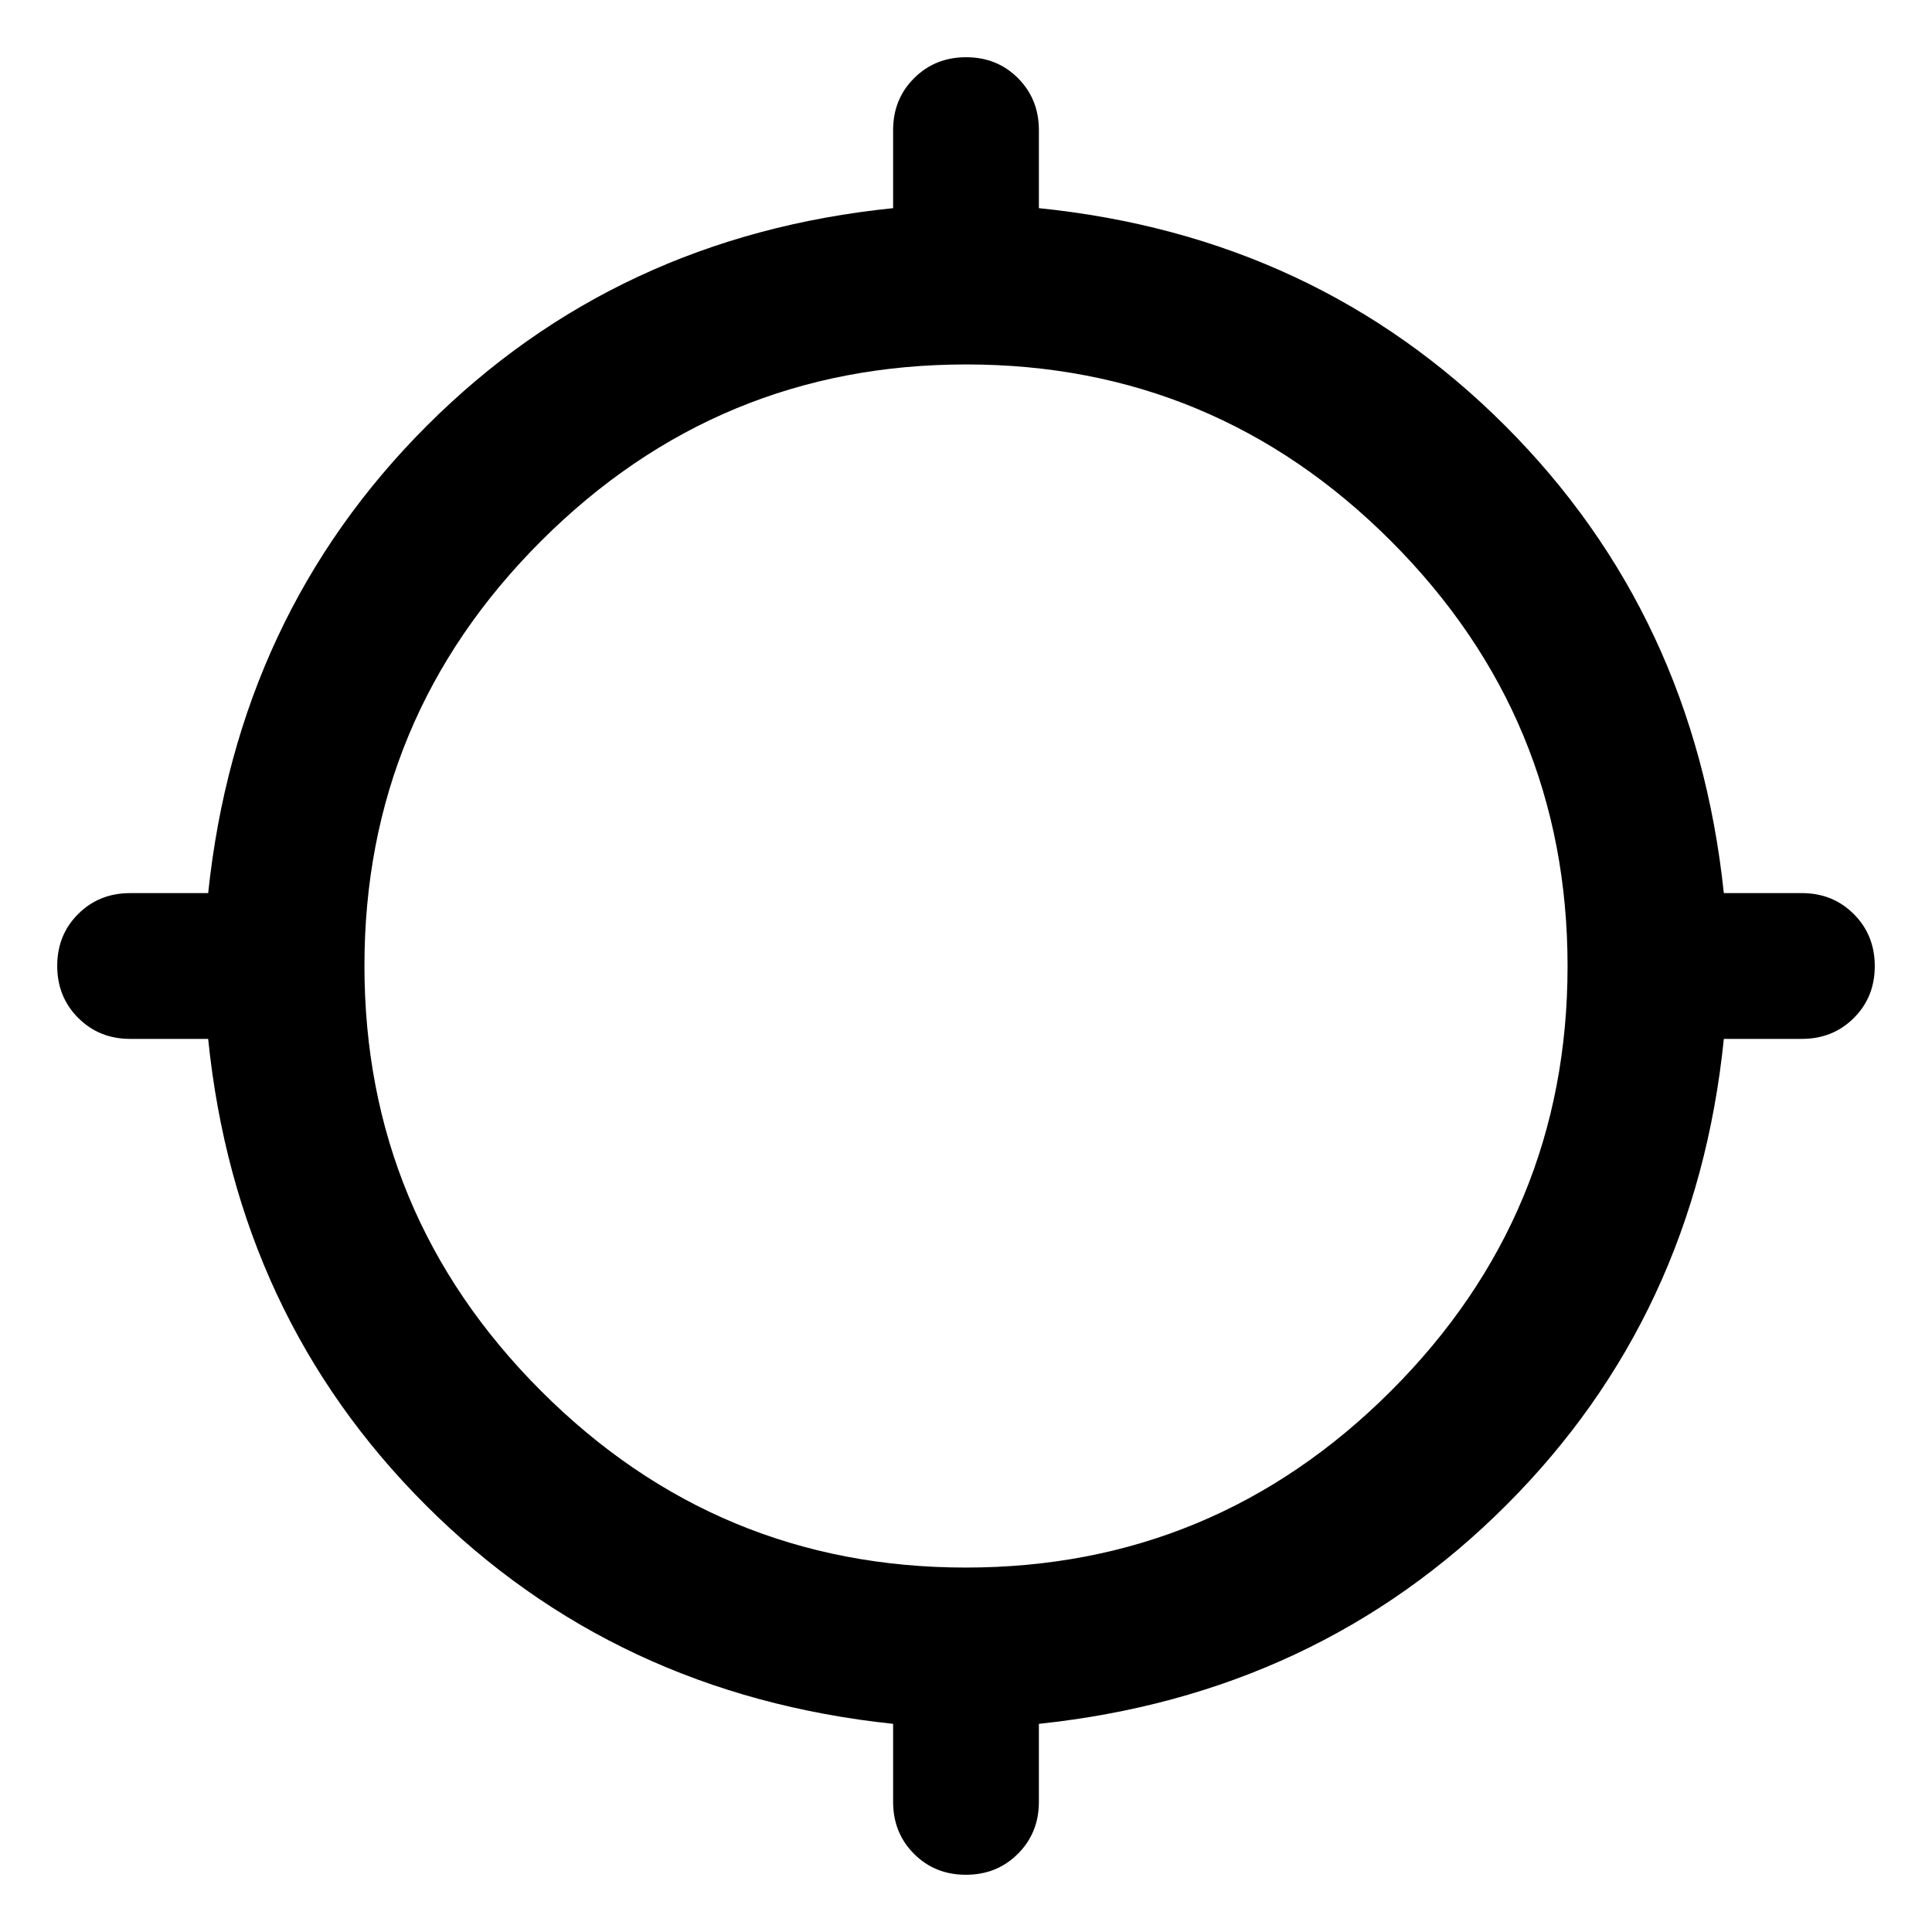<svg xmlns="http://www.w3.org/2000/svg" height="48" viewBox="0 -960 960 960" width="48">
  <path fill="@fill"  d="M479.944-28.434q-15.417 0-25.789-10.413-10.373-10.412-10.373-25.805v-38.782q-138.13-14.565-232.239-108.674-94.109-94.109-108.109-231.674H64.652q-15.393 0-25.805-10.429-10.413-10.429-10.413-25.845 0-15.417 10.413-25.789 10.412-10.373 25.805-10.373h38.782q14.565-138.13 108.674-232.239 94.109-94.109 231.674-108.109v-38.782q0-15.393 10.429-25.805 10.429-10.413 25.845-10.413 15.417 0 25.789 10.413 10.373 10.412 10.373 25.805v38.782q137.565 14 231.674 108.109 94.109 94.109 108.674 232.239h38.782q15.393 0 25.805 10.429 10.413 10.429 10.413 25.845 0 15.417-10.413 25.789-10.412 10.373-25.805 10.373h-38.782q-14 137.565-108.109 231.674-94.109 94.109-232.239 108.674v38.782q0 15.393-10.429 25.805-10.429 10.413-25.845 10.413Zm-.041-152.653q123.401 0 211.206-87.707 87.804-87.708 87.804-211.109 0-123.401-87.707-211.206-87.708-87.804-211.109-87.804-123.401 0-211.206 87.707-87.804 87.708-87.804 211.109 0 123.401 87.707 211.206 87.708 87.804 211.109 87.804Z"/></svg>
